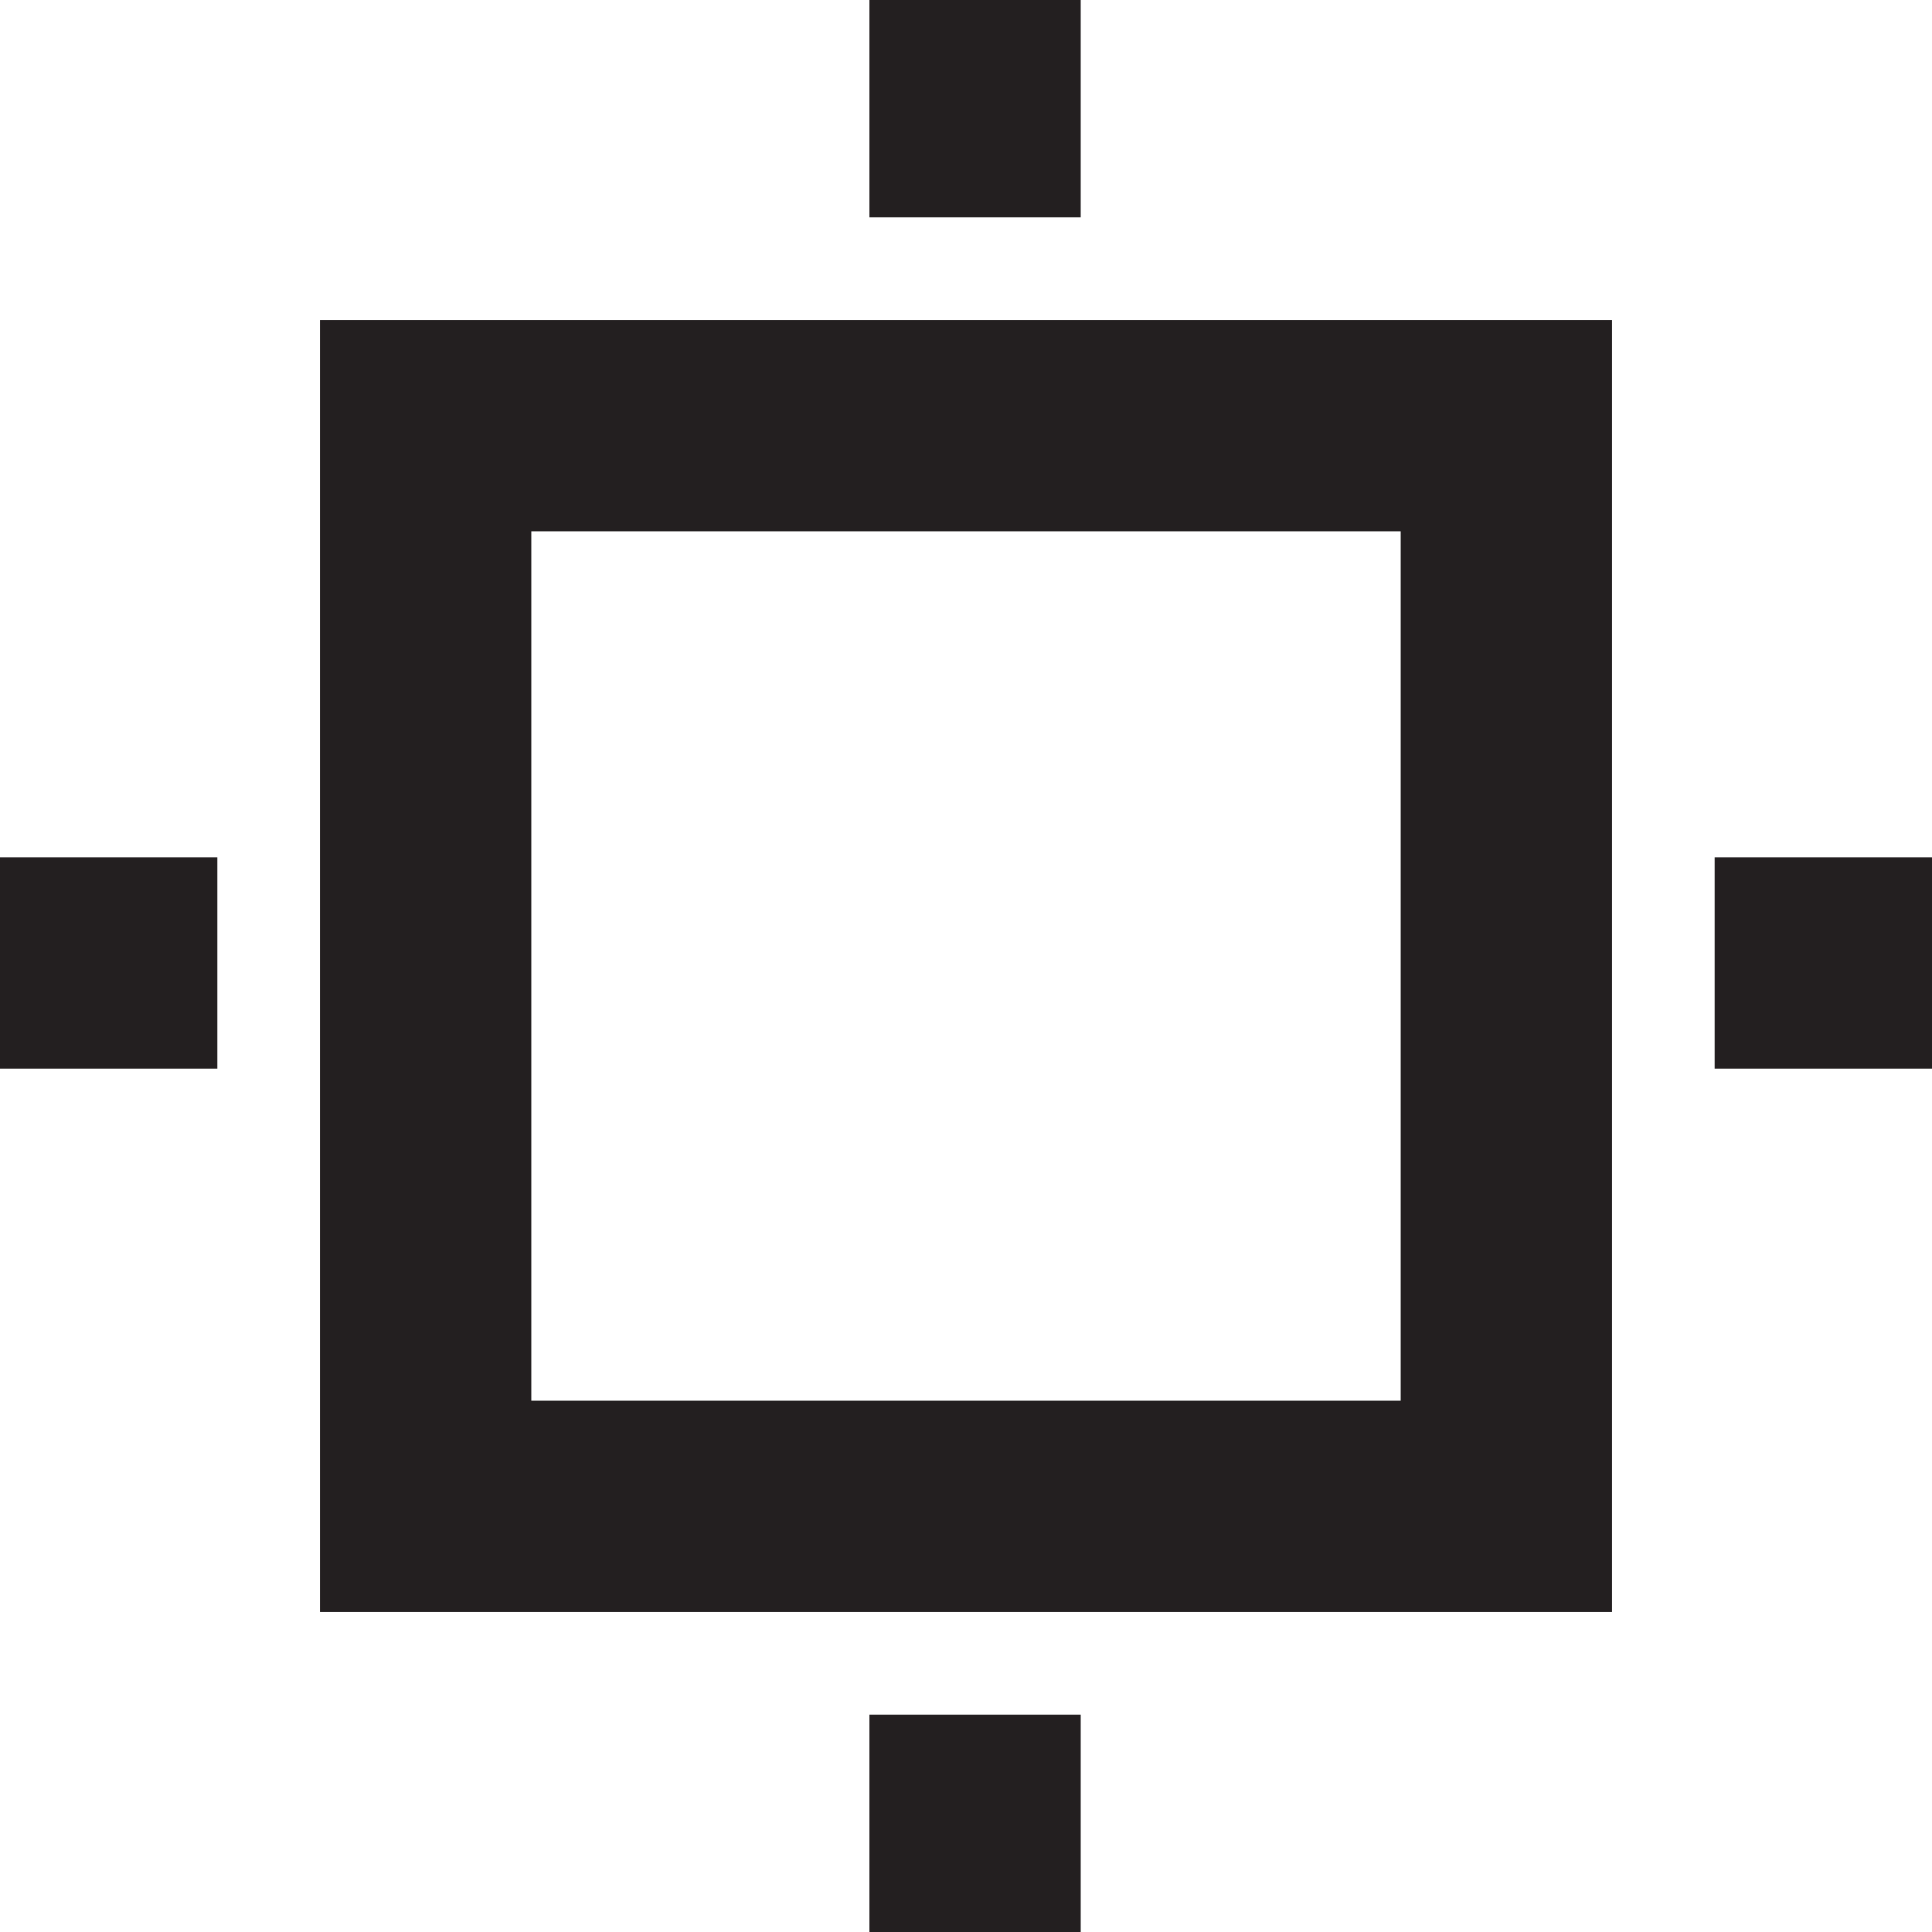 <?xml version="1.0" encoding="utf-8"?>
<!-- Generator: Adobe Illustrator 22.1.0, SVG Export Plug-In . SVG Version: 6.00 Build 0)  -->
<svg version="1.1" id="Layer_1" xmlns="http://www.w3.org/2000/svg" xmlns:xlink="http://www.w3.org/1999/xlink" x="0px" y="0px"
	 viewBox="0 0 32 32" style="enable-background:new 0 0 32 32;" xml:space="preserve">
<style type="text/css">
	.st0{fill:#231F20;}
</style>
<g>
	<rect y="14.2" class="st0" width="3.6" height="3.5"/>
</g>
<g>
	<rect x="28.4" y="14.2" class="st0" width="3.6" height="3.5"/>
</g>
<g>
	<rect x="14.4" y="28.4" class="st0" width="3.5" height="3.6"/>
</g>
<g>
	<rect x="14.4" y="0" class="st0" width="3.5" height="3.6"/>
</g>
<path class="st0" d="M23.2,5.3H8.8H5.3v3.5v14.4v3.5h3.5h14.4h3.5v-3.5V8.8V5.3H23.2z M23.2,23.2H8.8V8.8h14.4V23.2z"/>
</svg>
